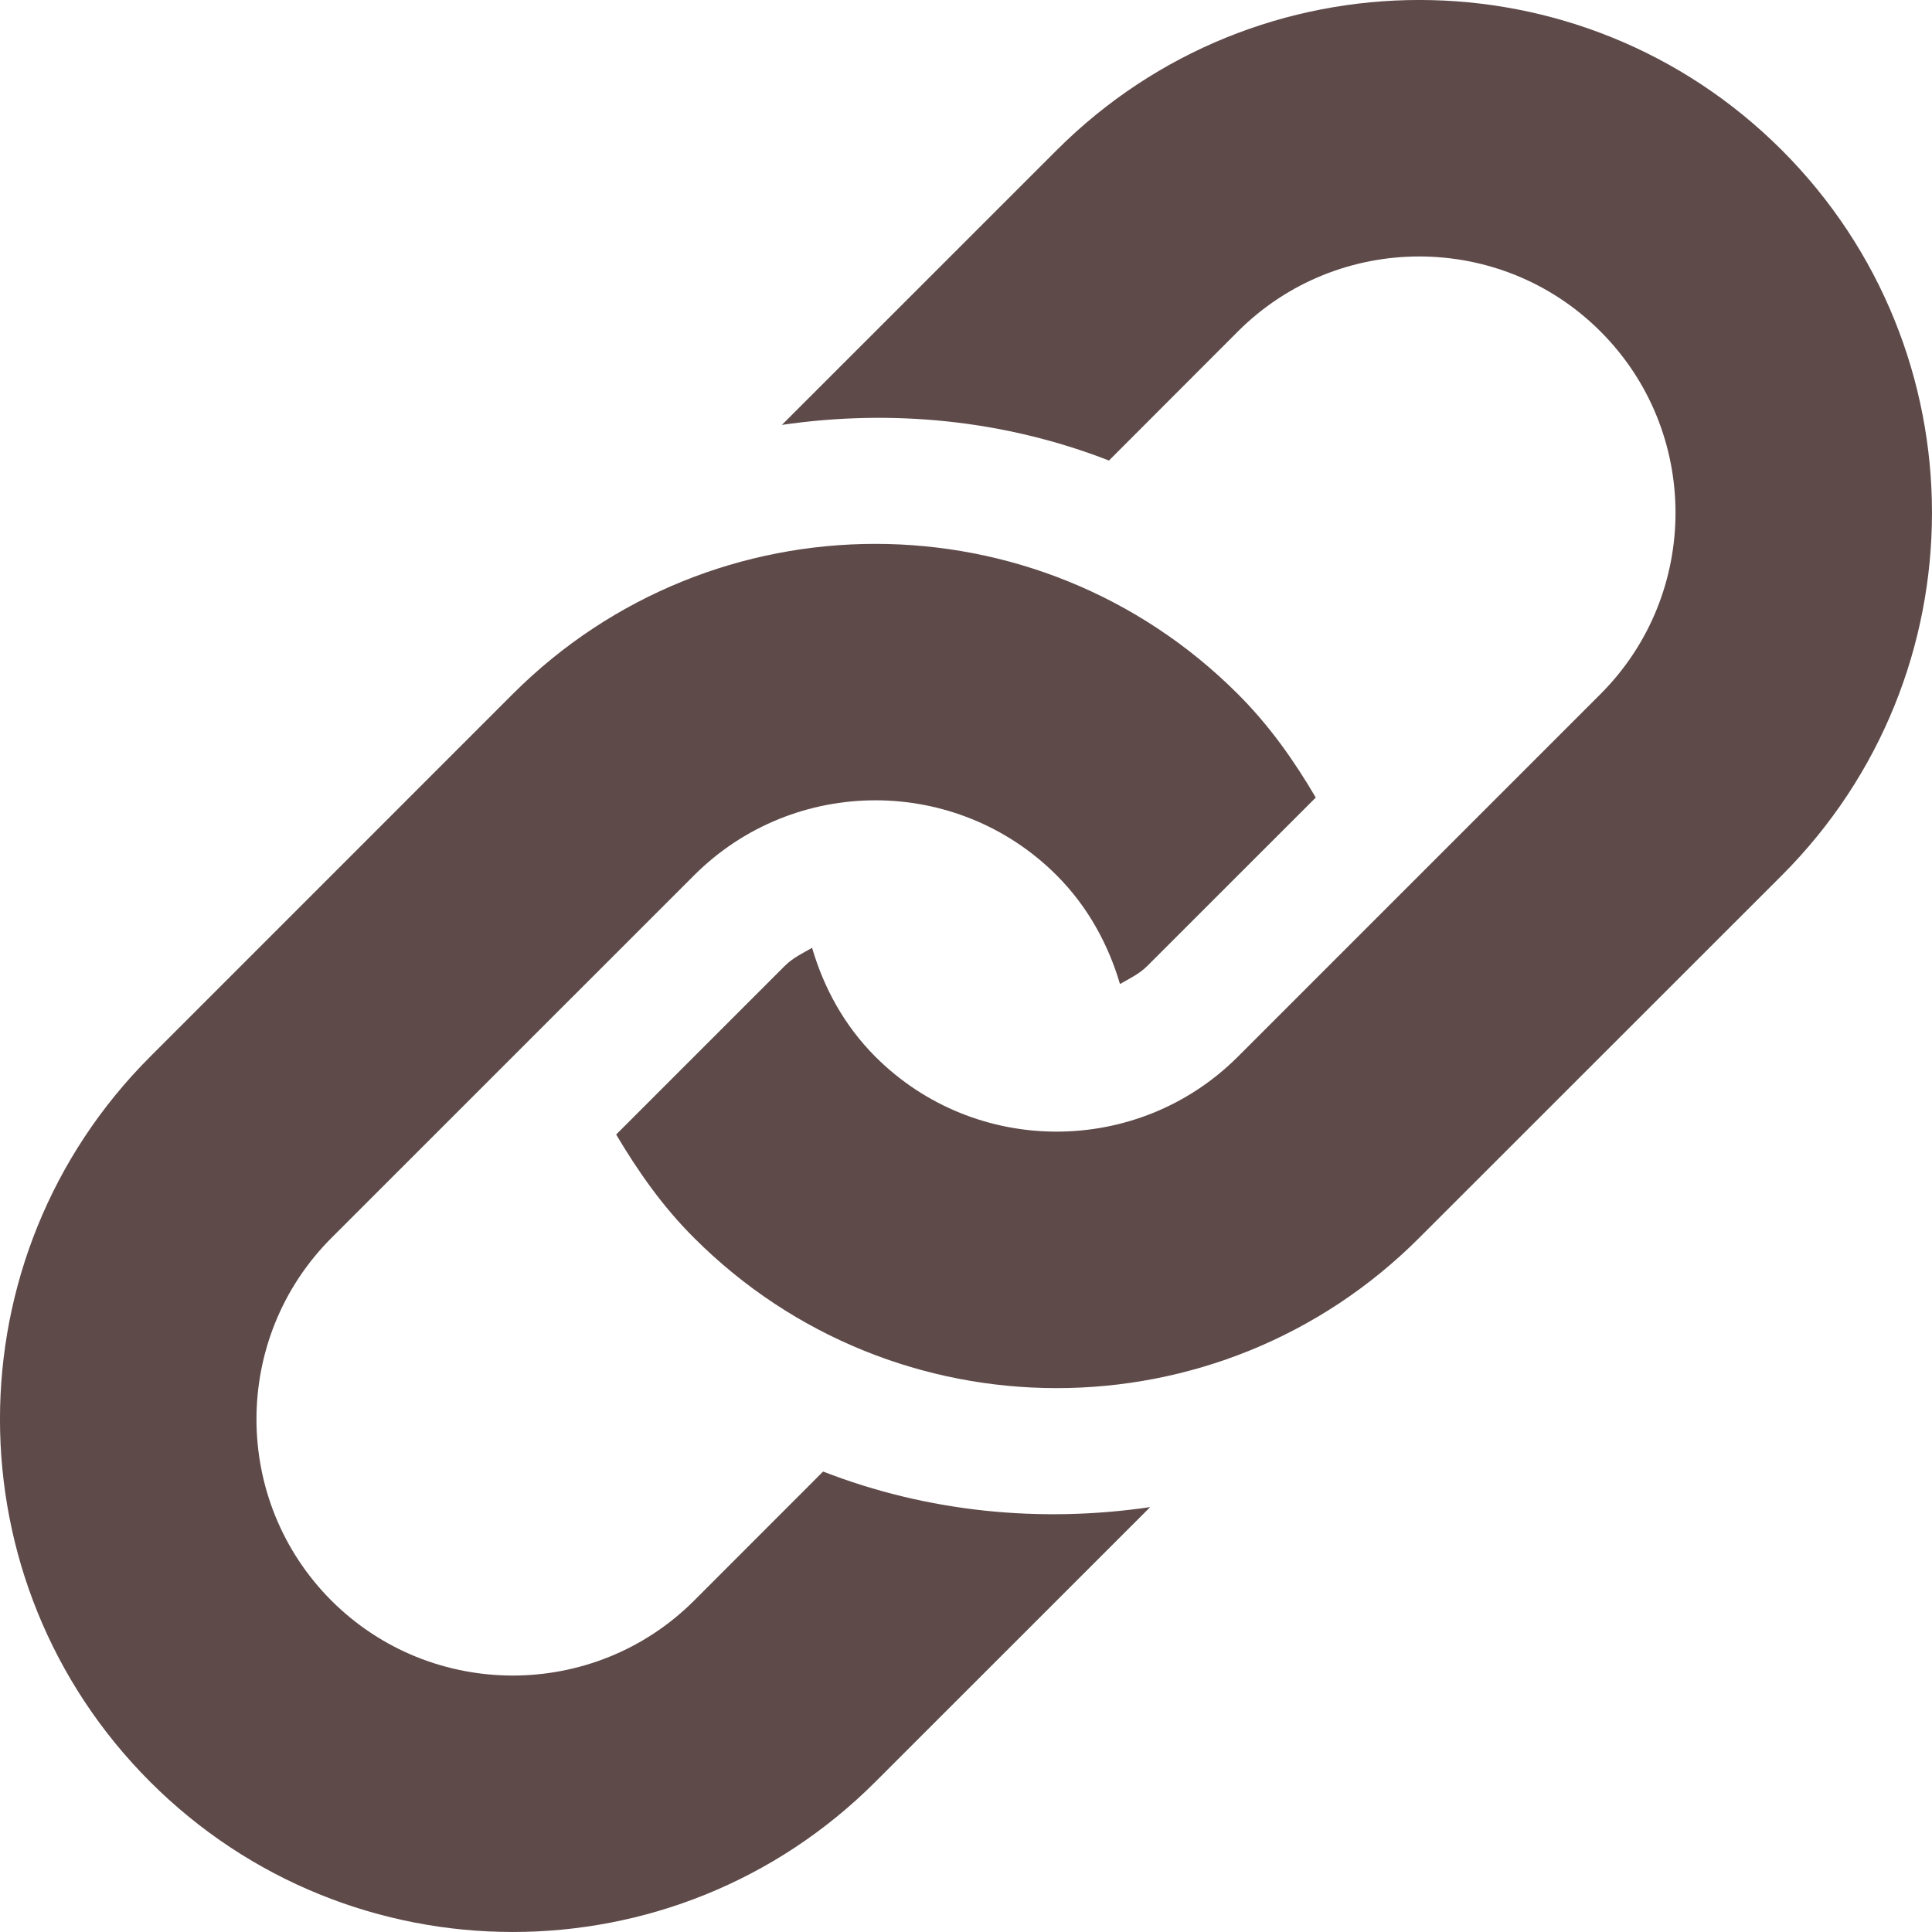 <svg width="27" height="27" viewBox="0 0 27 27" fill="none" xmlns="http://www.w3.org/2000/svg">
<path d="M24.902 12.233L19.833 17.3C17.036 20.099 12.498 20.099 9.7 17.3C9.259 16.861 8.914 16.366 8.611 15.855L10.966 13.5C11.078 13.387 11.217 13.322 11.349 13.246C11.512 13.803 11.796 14.329 12.233 14.767C13.63 16.165 15.904 16.163 17.3 14.767L22.367 9.7C23.765 8.302 23.765 6.029 22.367 4.632C20.971 3.235 18.698 3.235 17.3 4.632L15.498 6.436C14.036 5.867 12.461 5.714 10.927 5.938L14.767 2.099C17.566 -0.7 22.103 -0.7 24.902 2.099C27.699 4.897 27.699 9.435 24.902 12.233ZM11.503 20.565L9.7 22.369C8.303 23.765 6.029 23.765 4.632 22.369C3.235 20.971 3.235 18.698 4.632 17.3L9.7 12.233C11.098 10.835 13.37 10.835 14.767 12.233C15.203 12.67 15.488 13.196 15.652 13.752C15.785 13.675 15.921 13.612 16.033 13.5L18.388 11.146C18.087 10.633 17.741 10.14 17.3 9.7C14.503 6.901 9.964 6.901 7.165 9.7L2.099 14.767C-0.7 17.566 -0.7 22.103 2.099 24.902C4.897 27.699 9.435 27.699 12.233 24.902L16.074 21.062C14.539 21.288 12.964 21.133 11.503 20.565Z" fill="#5F4A4A"/>
</svg>
